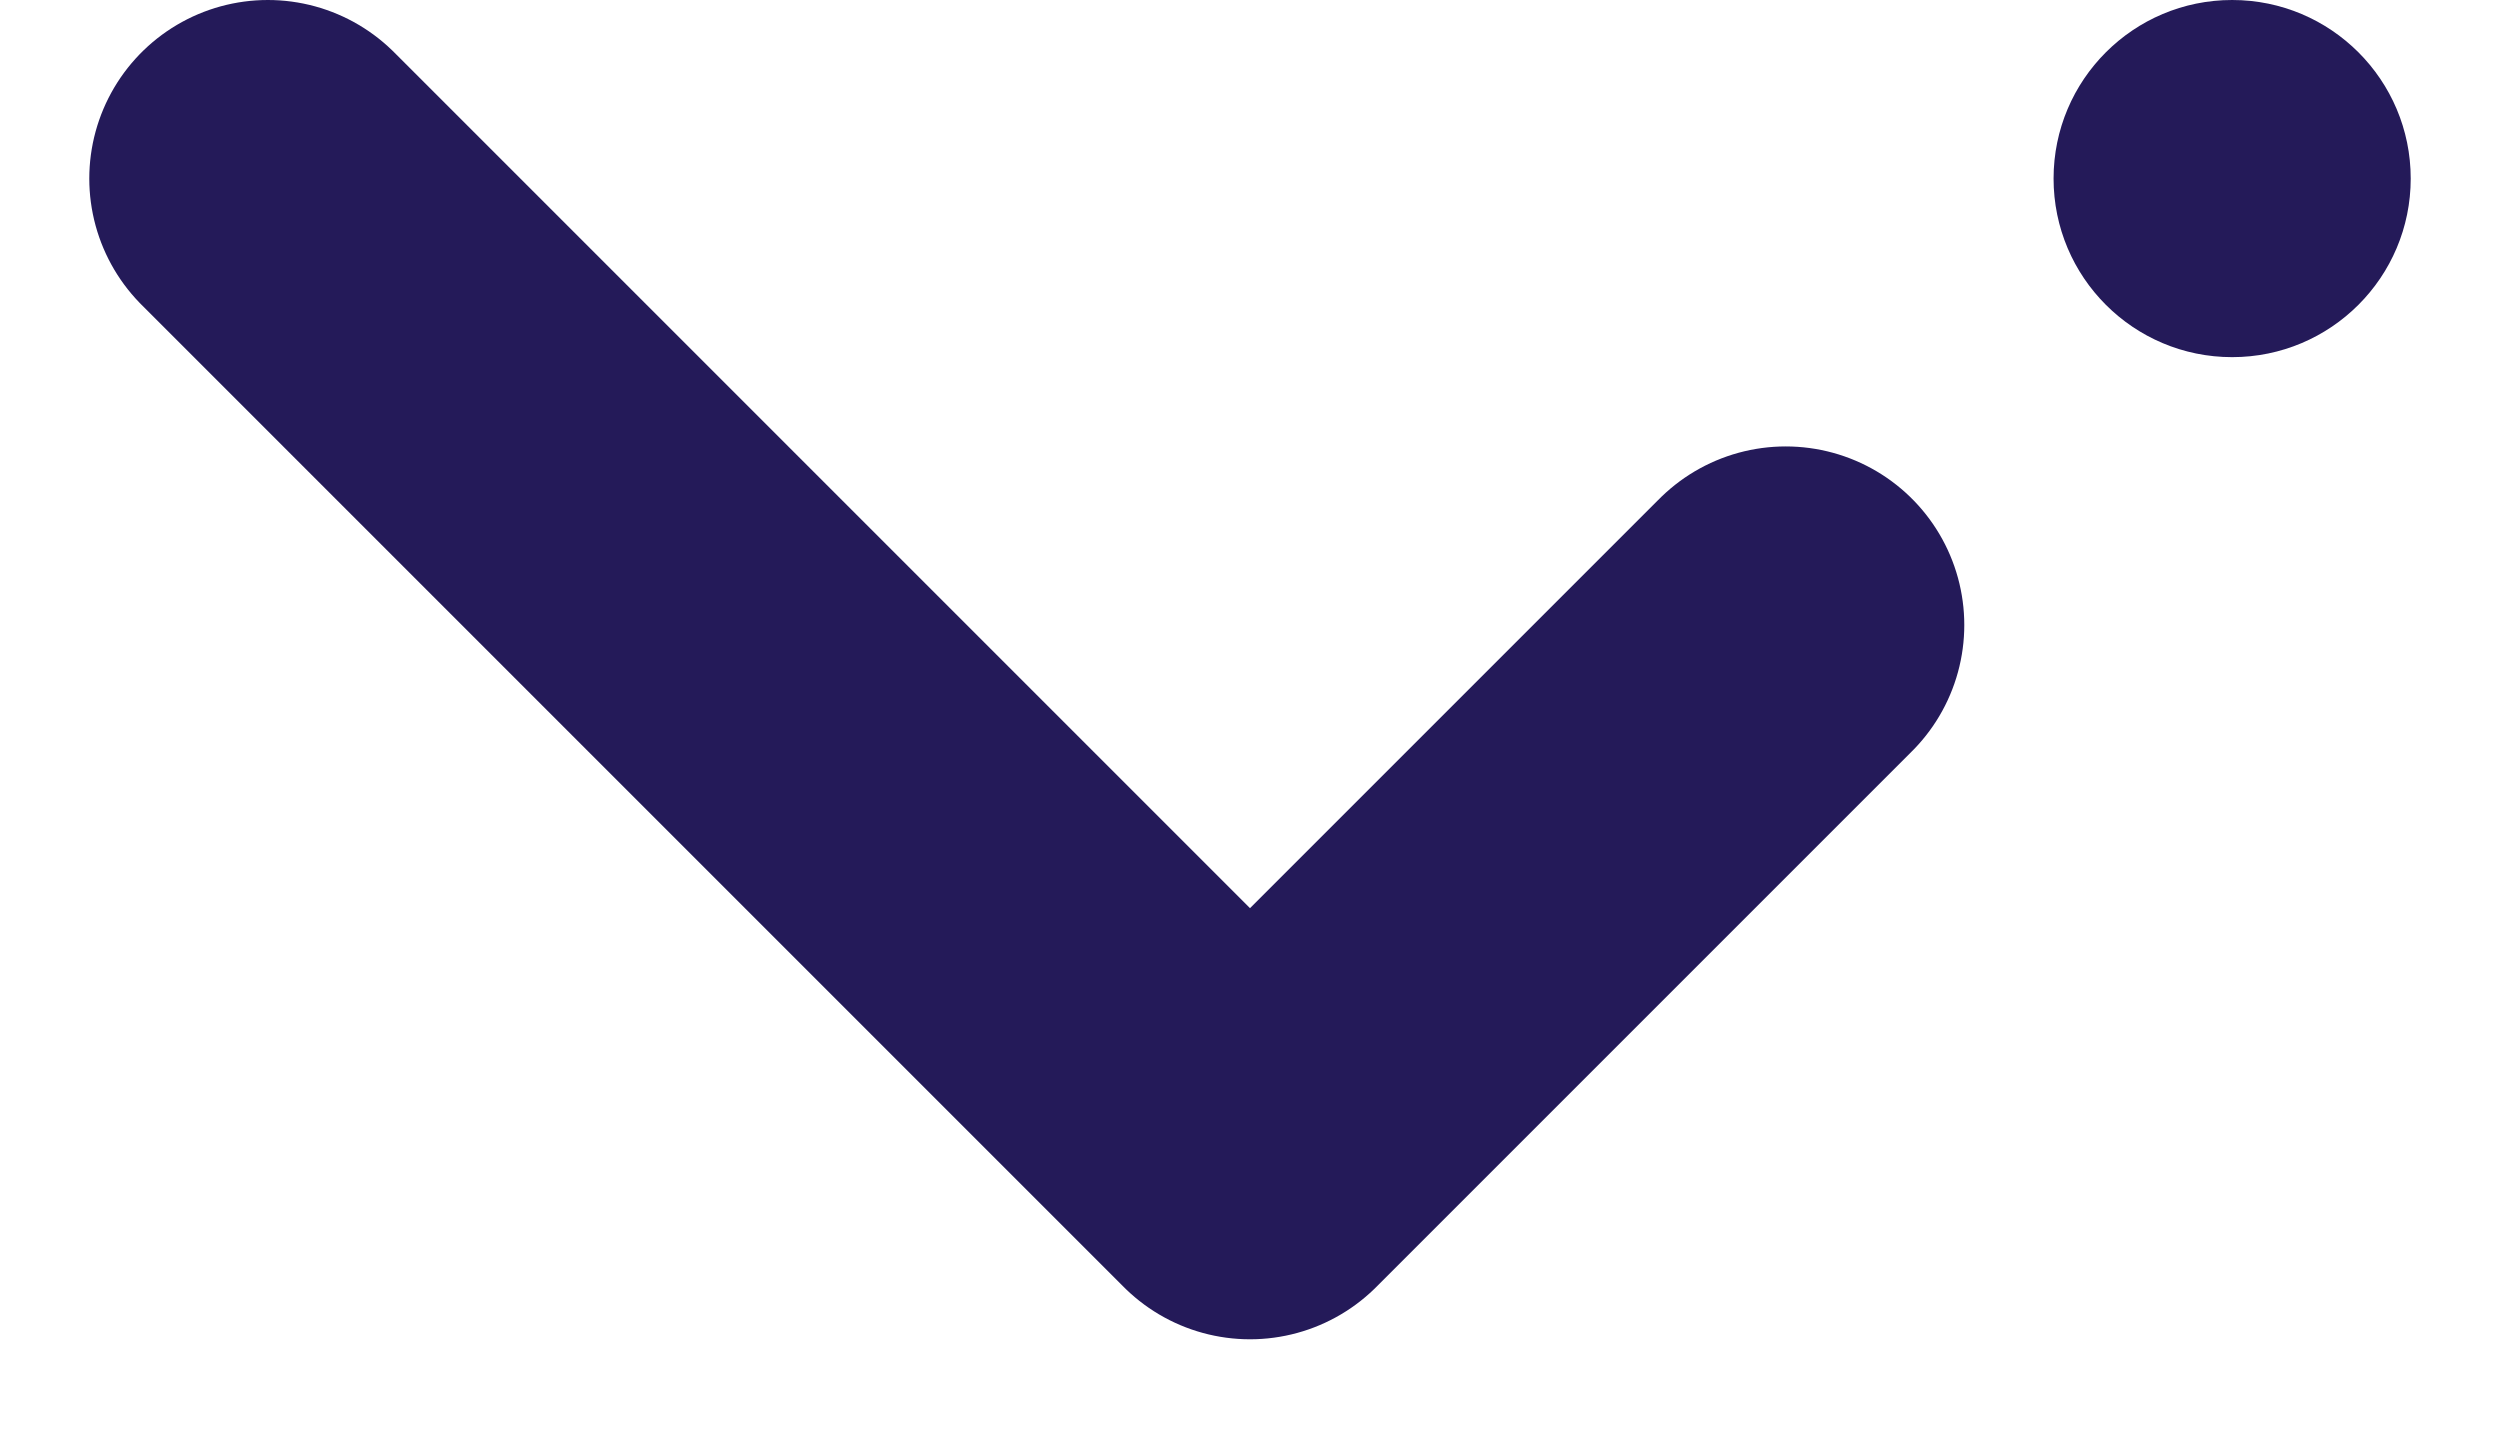<svg width="14" height="8" viewBox="0 0 14 8" fill="none" xmlns="http://www.w3.org/2000/svg">
<path d="M10 3.5L7 6.5L1.5 1" stroke="#241A59" stroke-width="2" stroke-linecap="round" stroke-linejoin="round"/>
<circle r="1" transform="matrix(-1 0 0 1 12.5 1)" fill="#241A59"/>
</svg>
